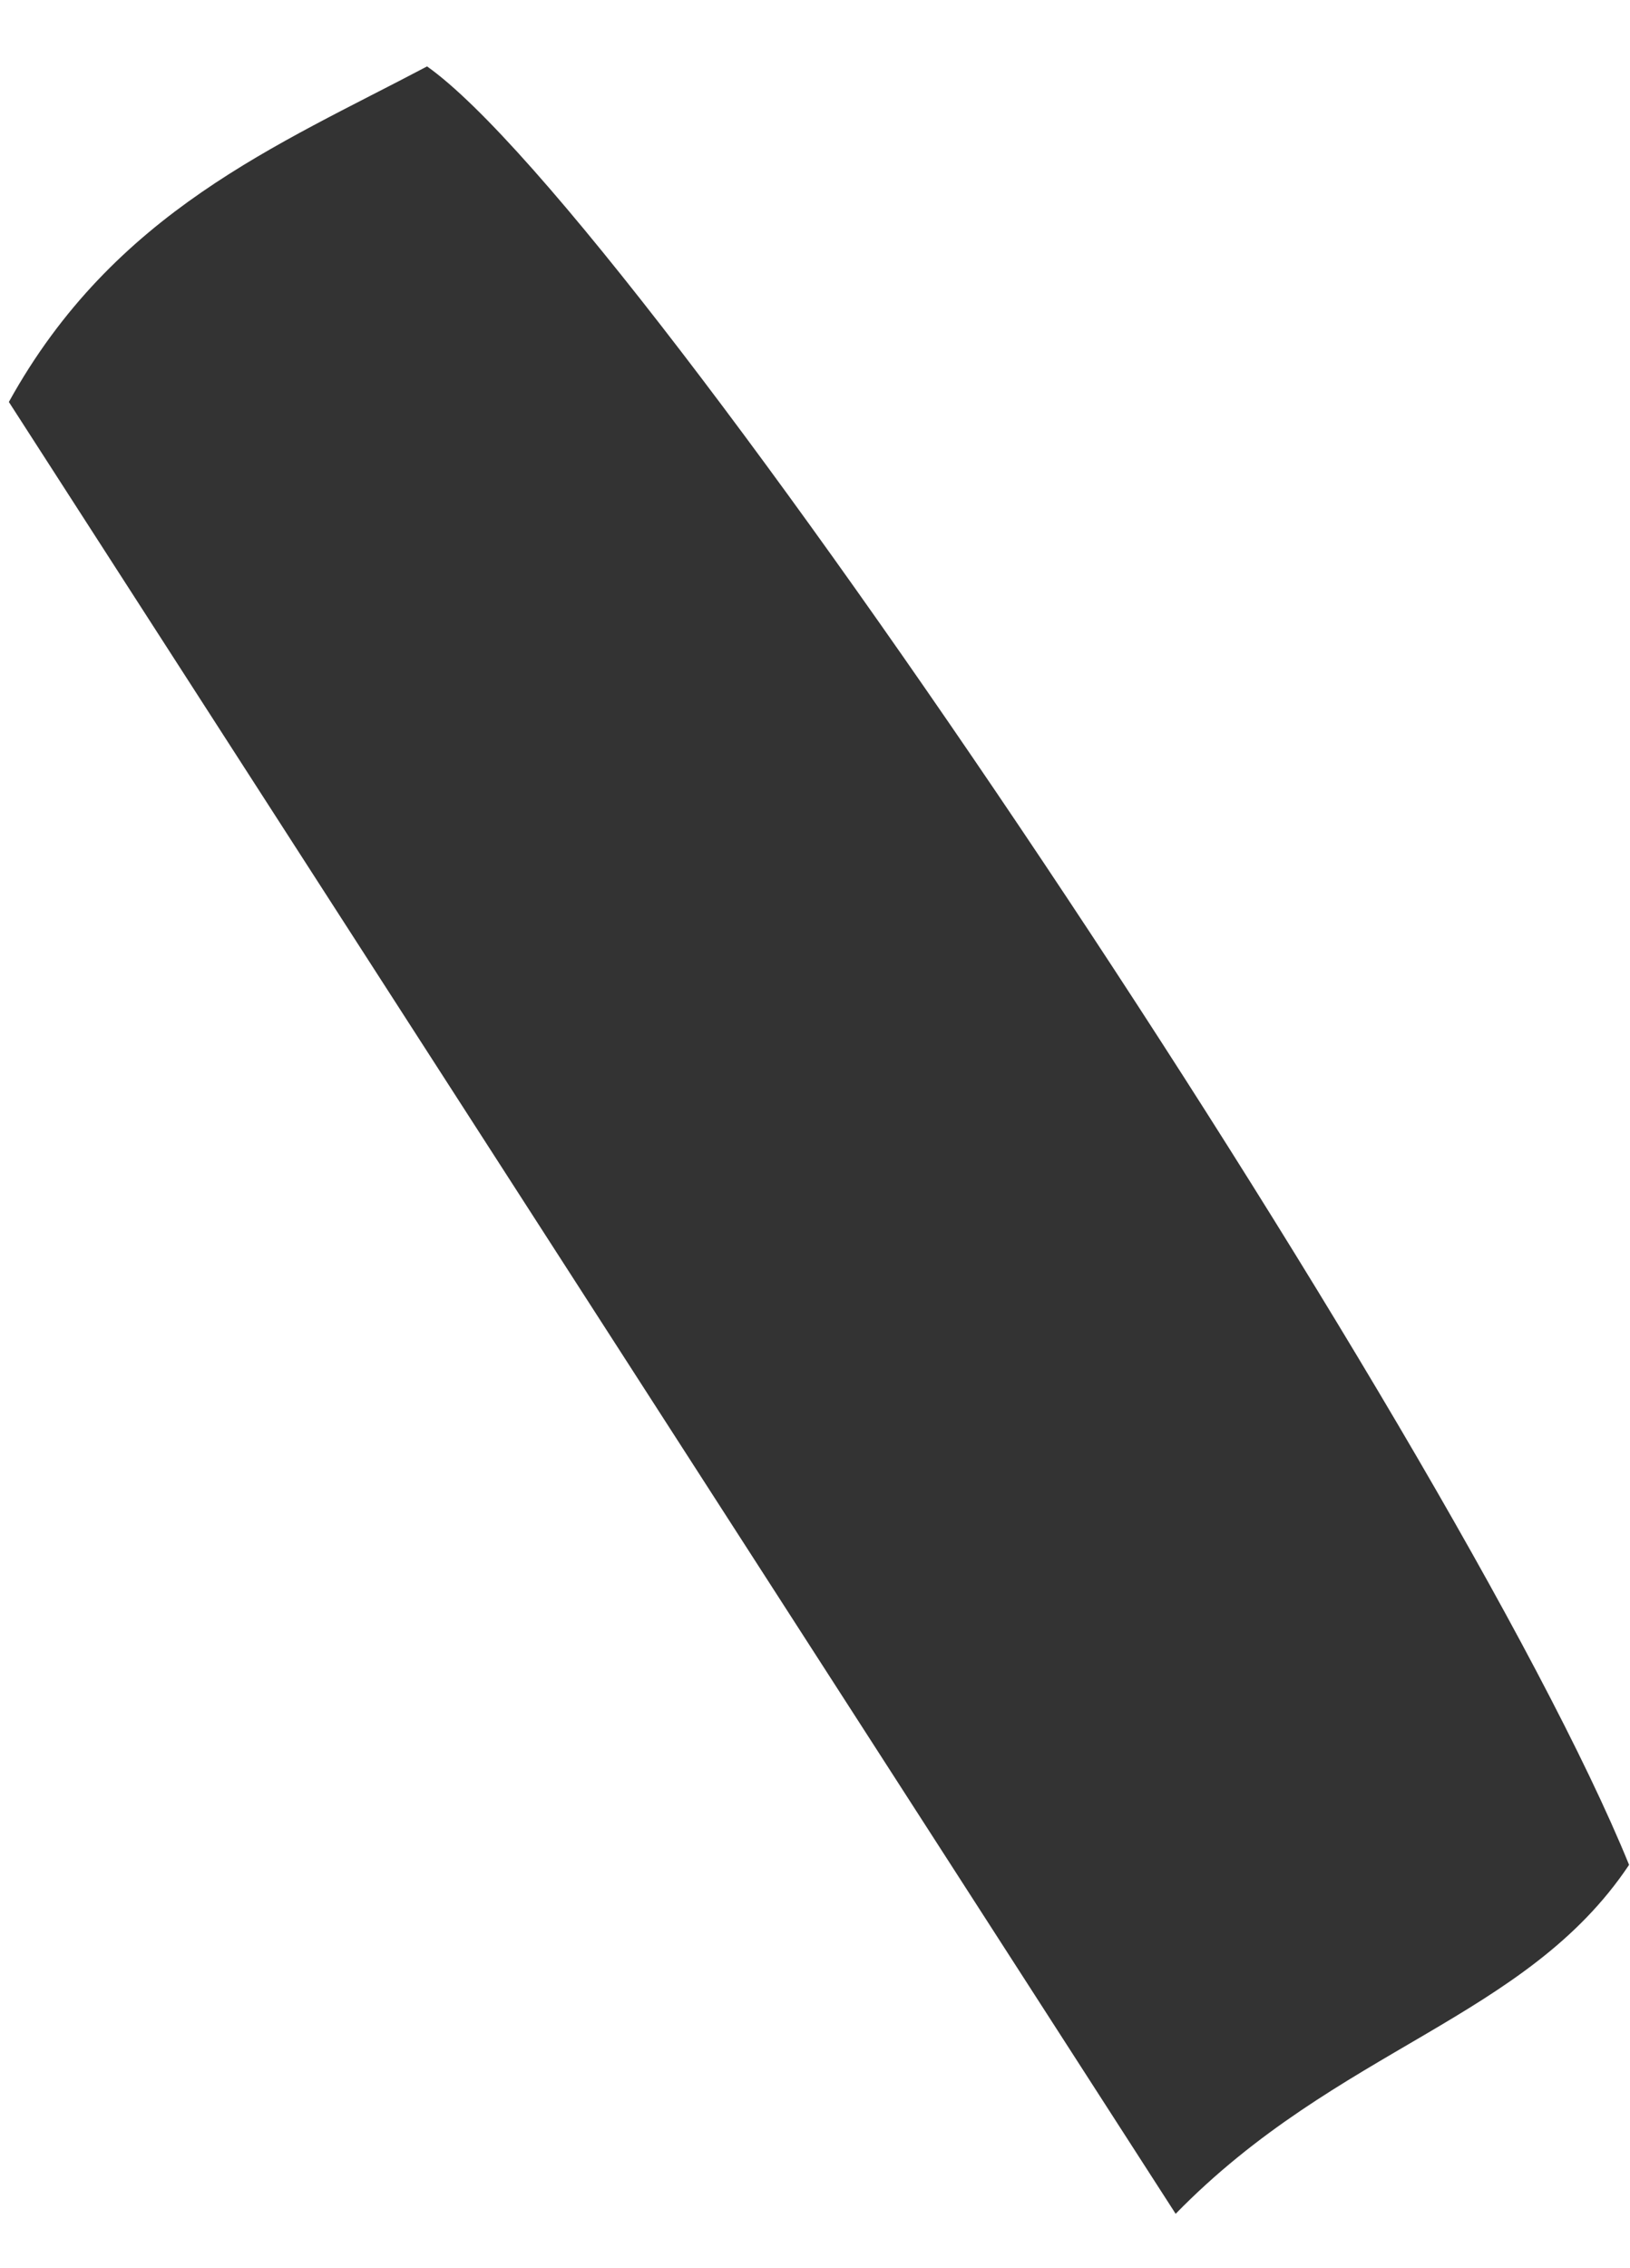 <svg xmlns="http://www.w3.org/2000/svg" width="23" height="32" viewBox="0 0 23 32" fill="none"><path d="M16.587 31.23C10.768 22.195 5.445 13.929 0.125 5.671C1.611 2.982 3.92 2.05 6.026 0.937C9.056 3.079 20.538 20.287 22.987 26.31C21.532 28.489 18.884 28.881 16.587 31.235V31.23Z" fill="#333333"></path></svg>